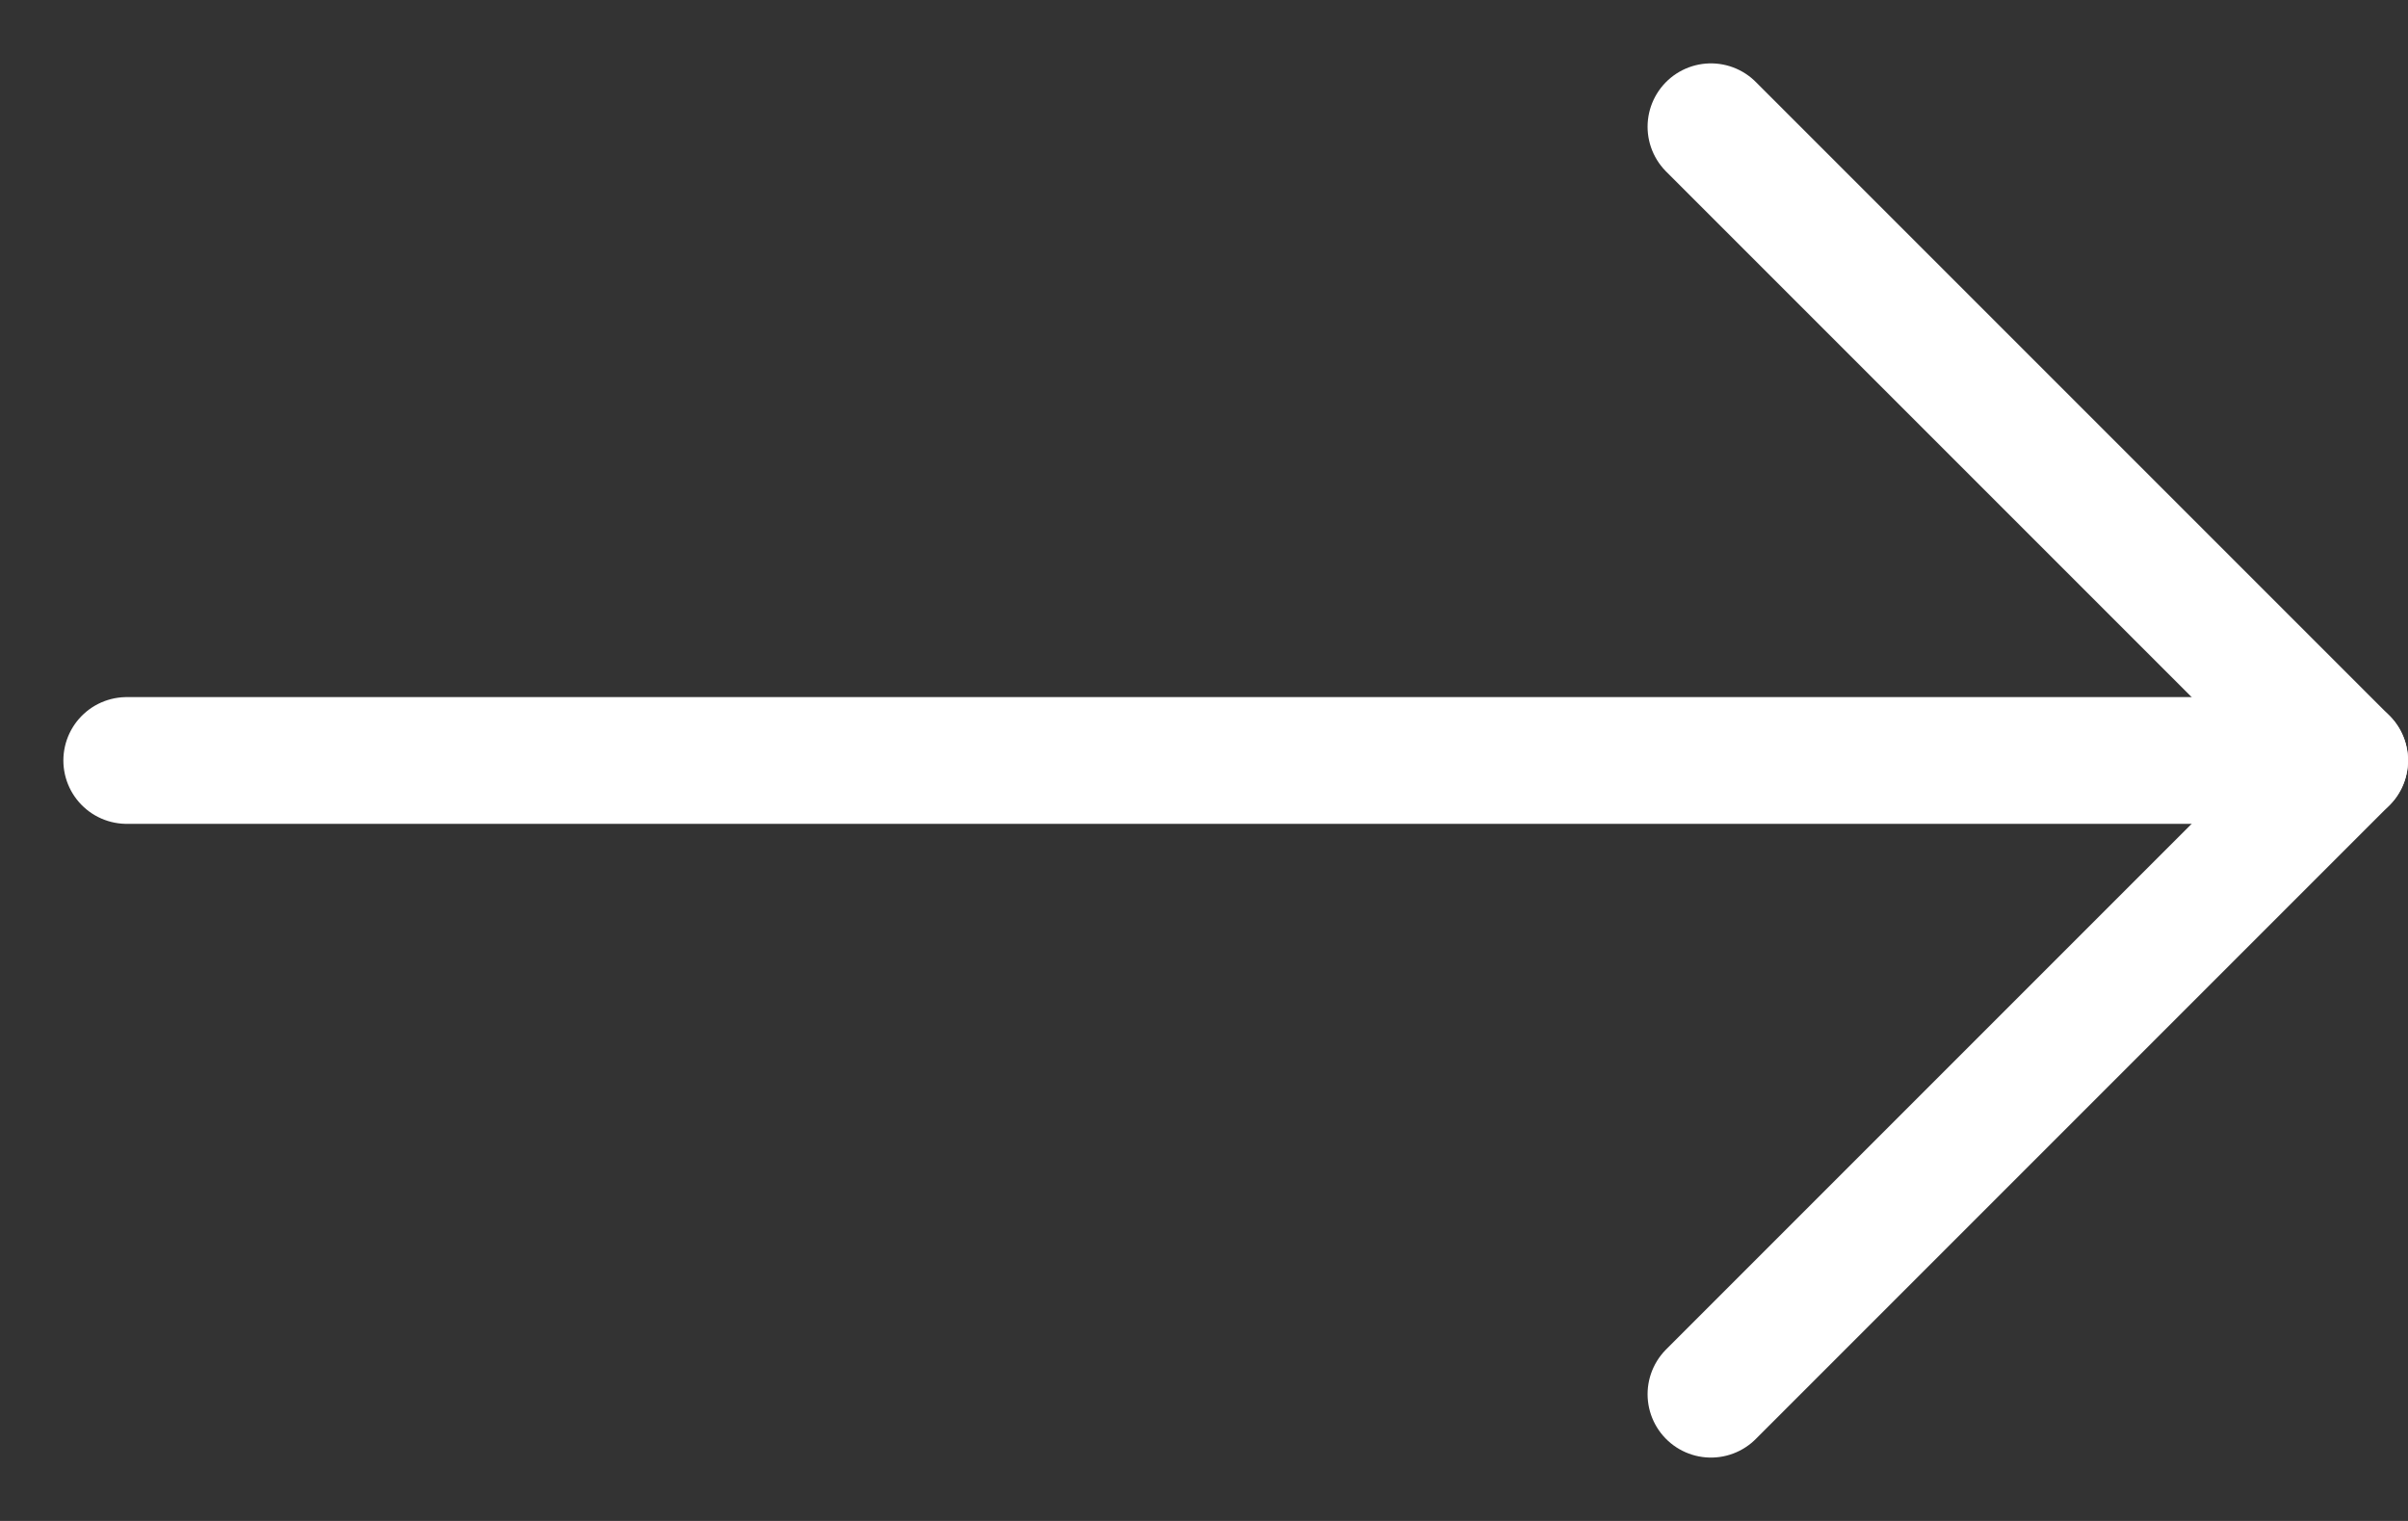 <svg width="19" height="12" viewBox="0 0 19 12" fill="none" xmlns="http://www.w3.org/2000/svg">
<rect x="0" y="0" width="19" height="12" fill="#333333" stroke="none"/>
<path d="M1 6L18 6" stroke="white" stroke-miterlimit="10" stroke-linecap="round"/>
<path d="M18.5 6L13.5 1" stroke="white" stroke-miterlimit="10" stroke-linecap="round"/>
<path d="M13.5 11L18.5 6" stroke="white" stroke-miterlimit="10" stroke-linecap="round"/>
</svg>
